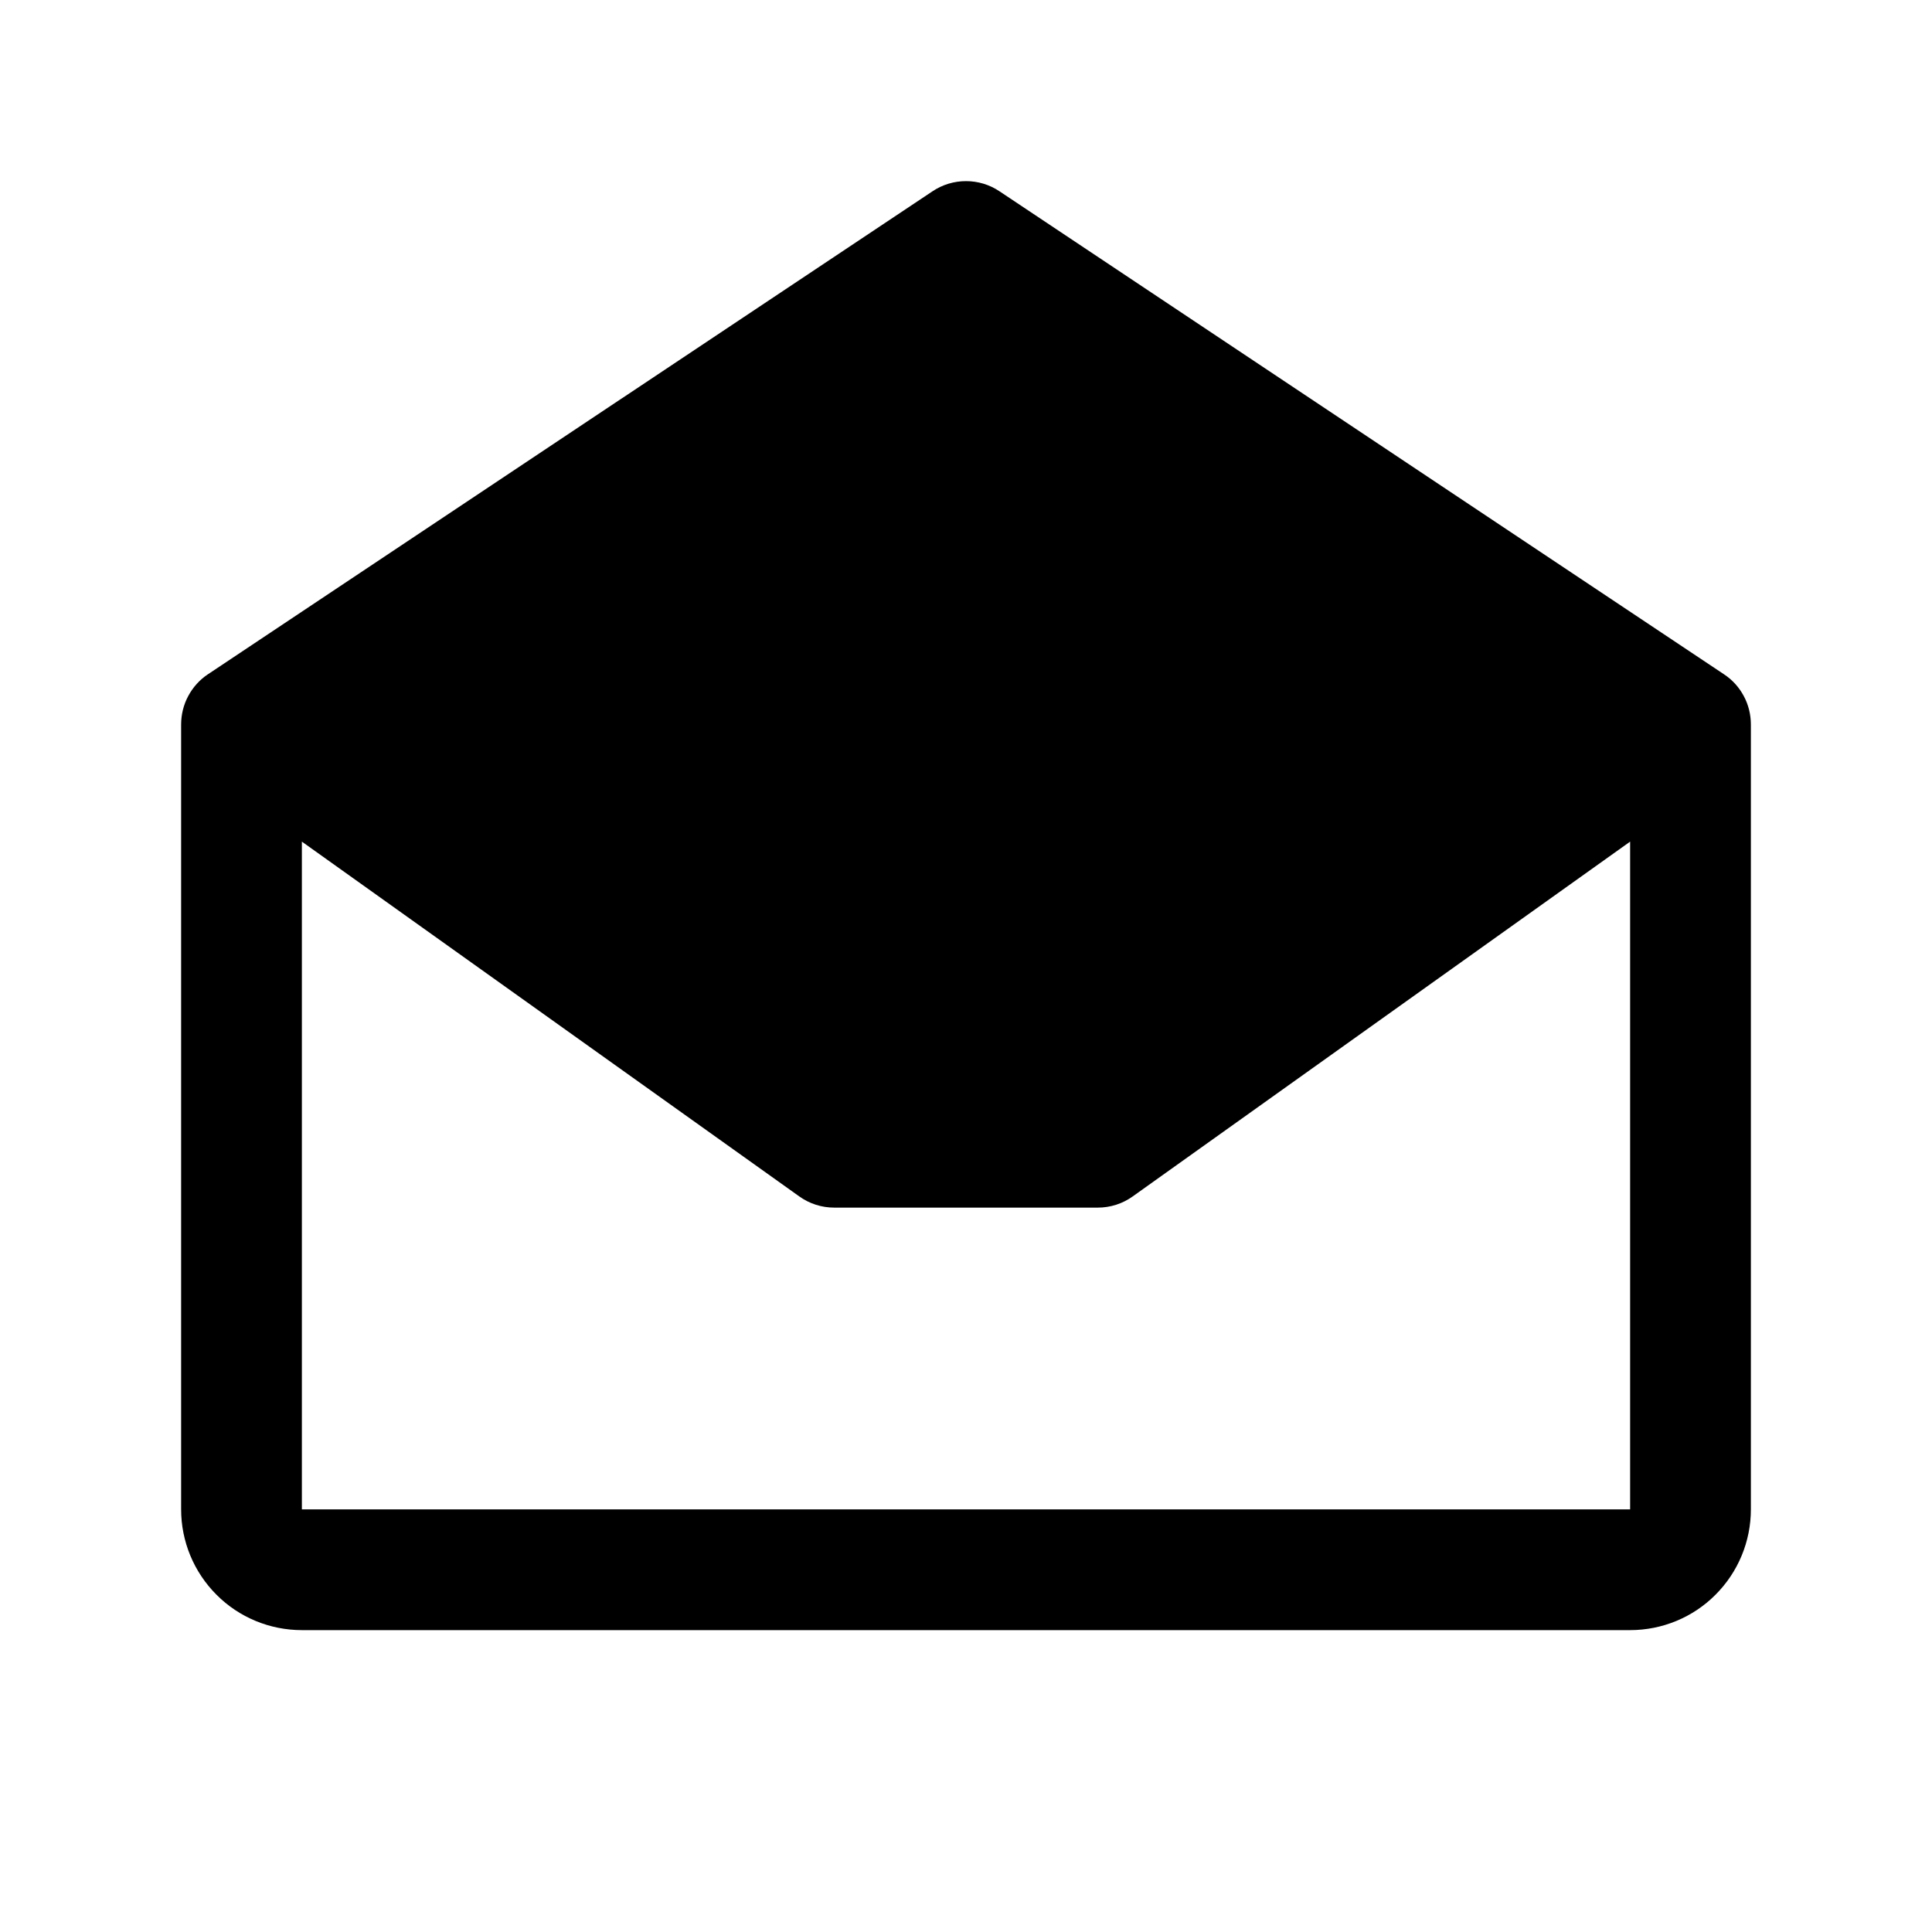 <svg width="16" height="16" viewBox="0 0 16 16" fill="none" xmlns="http://www.w3.org/2000/svg">
<g clip-path="url(#clip0_5_858)">
<path d="M14.277 5.584L8.277 1.584C8.195 1.529 8.099 1.5 8 1.5C7.901 1.5 7.805 1.529 7.723 1.584L1.722 5.584C1.654 5.629 1.598 5.691 1.559 5.764C1.52 5.836 1.5 5.918 1.5 6V12.5C1.5 12.765 1.605 13.019 1.793 13.207C1.98 13.395 2.235 13.5 2.5 13.5H13.5C13.765 13.5 14.02 13.395 14.207 13.207C14.395 13.019 14.5 12.765 14.5 12.5V6C14.5 5.918 14.48 5.836 14.441 5.764C14.402 5.691 14.346 5.629 14.277 5.584ZM2.5 12.5V6.97L6.619 9.908C6.704 9.969 6.805 10.001 6.909 10.001H9.091C9.195 10.001 9.296 9.969 9.381 9.908L13.5 6.97V12.5H2.5Z" fill="black"/>
</g>
<defs>
<clipPath id="clip0_5_858">
<rect width="16" height="16" fill="white"/>
</clipPath>
</defs>
</svg>
